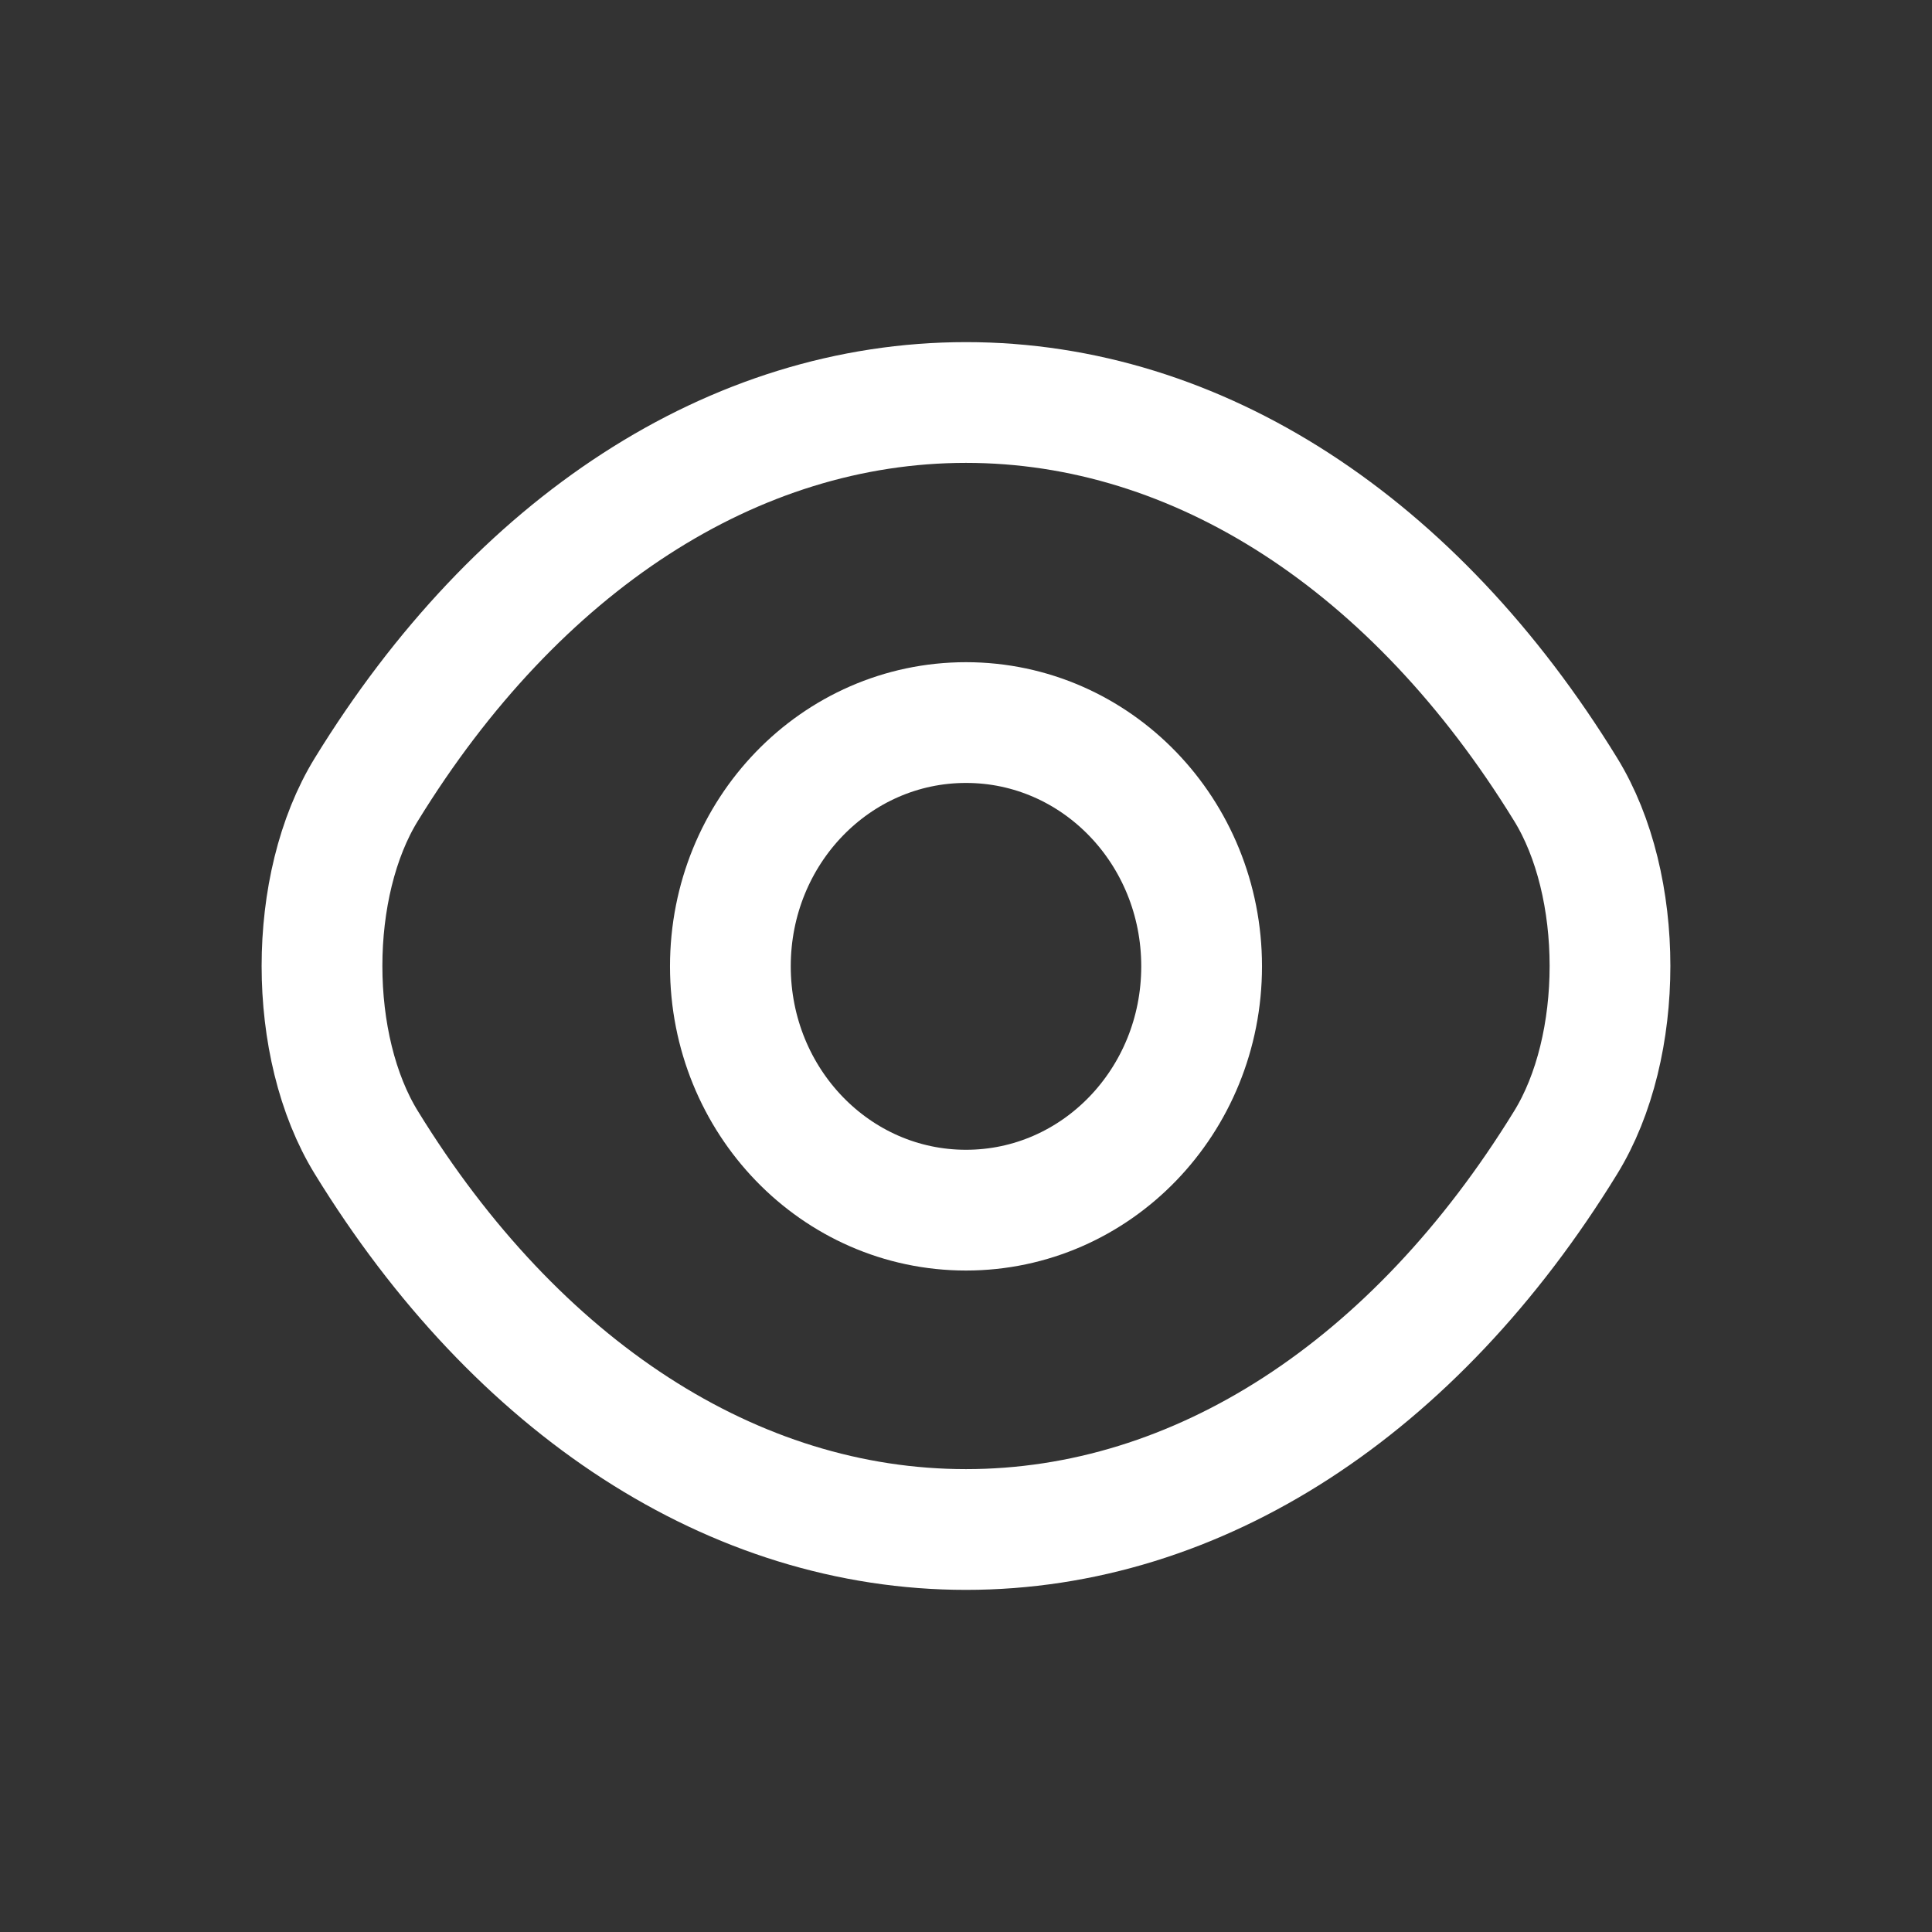 <svg width="24" height="24" viewBox="0 0 24 24" fill="none" xmlns="http://www.w3.org/2000/svg">
<rect x="0" y="0" width="24" height="24" fill="#333333" stroke="none"/>
<path d="M14.927 12.004C14.927 13.679 13.619 15.033 12 15.033C10.381 15.033 9.073 13.679 9.073 12.004C9.073 10.329 10.381 8.976 12 8.976C13.619 8.976 14.927 10.329 14.927 12.004Z" stroke="white" stroke-width="1.5" stroke-linecap="round" stroke-linejoin="round"/>
<path d="M12 19C14.886 19 17.576 17.241 19.448 14.195C20.184 13.002 20.184 10.998 19.448 9.805C17.576 6.76 14.886 5 12 5C9.114 5 6.424 6.76 4.552 9.805C3.816 10.998 3.816 13.002 4.552 14.195C6.424 17.241 9.114 19 12 19Z" stroke="white" stroke-width="1.5" stroke-linecap="round" stroke-linejoin="round"/>
</svg>
